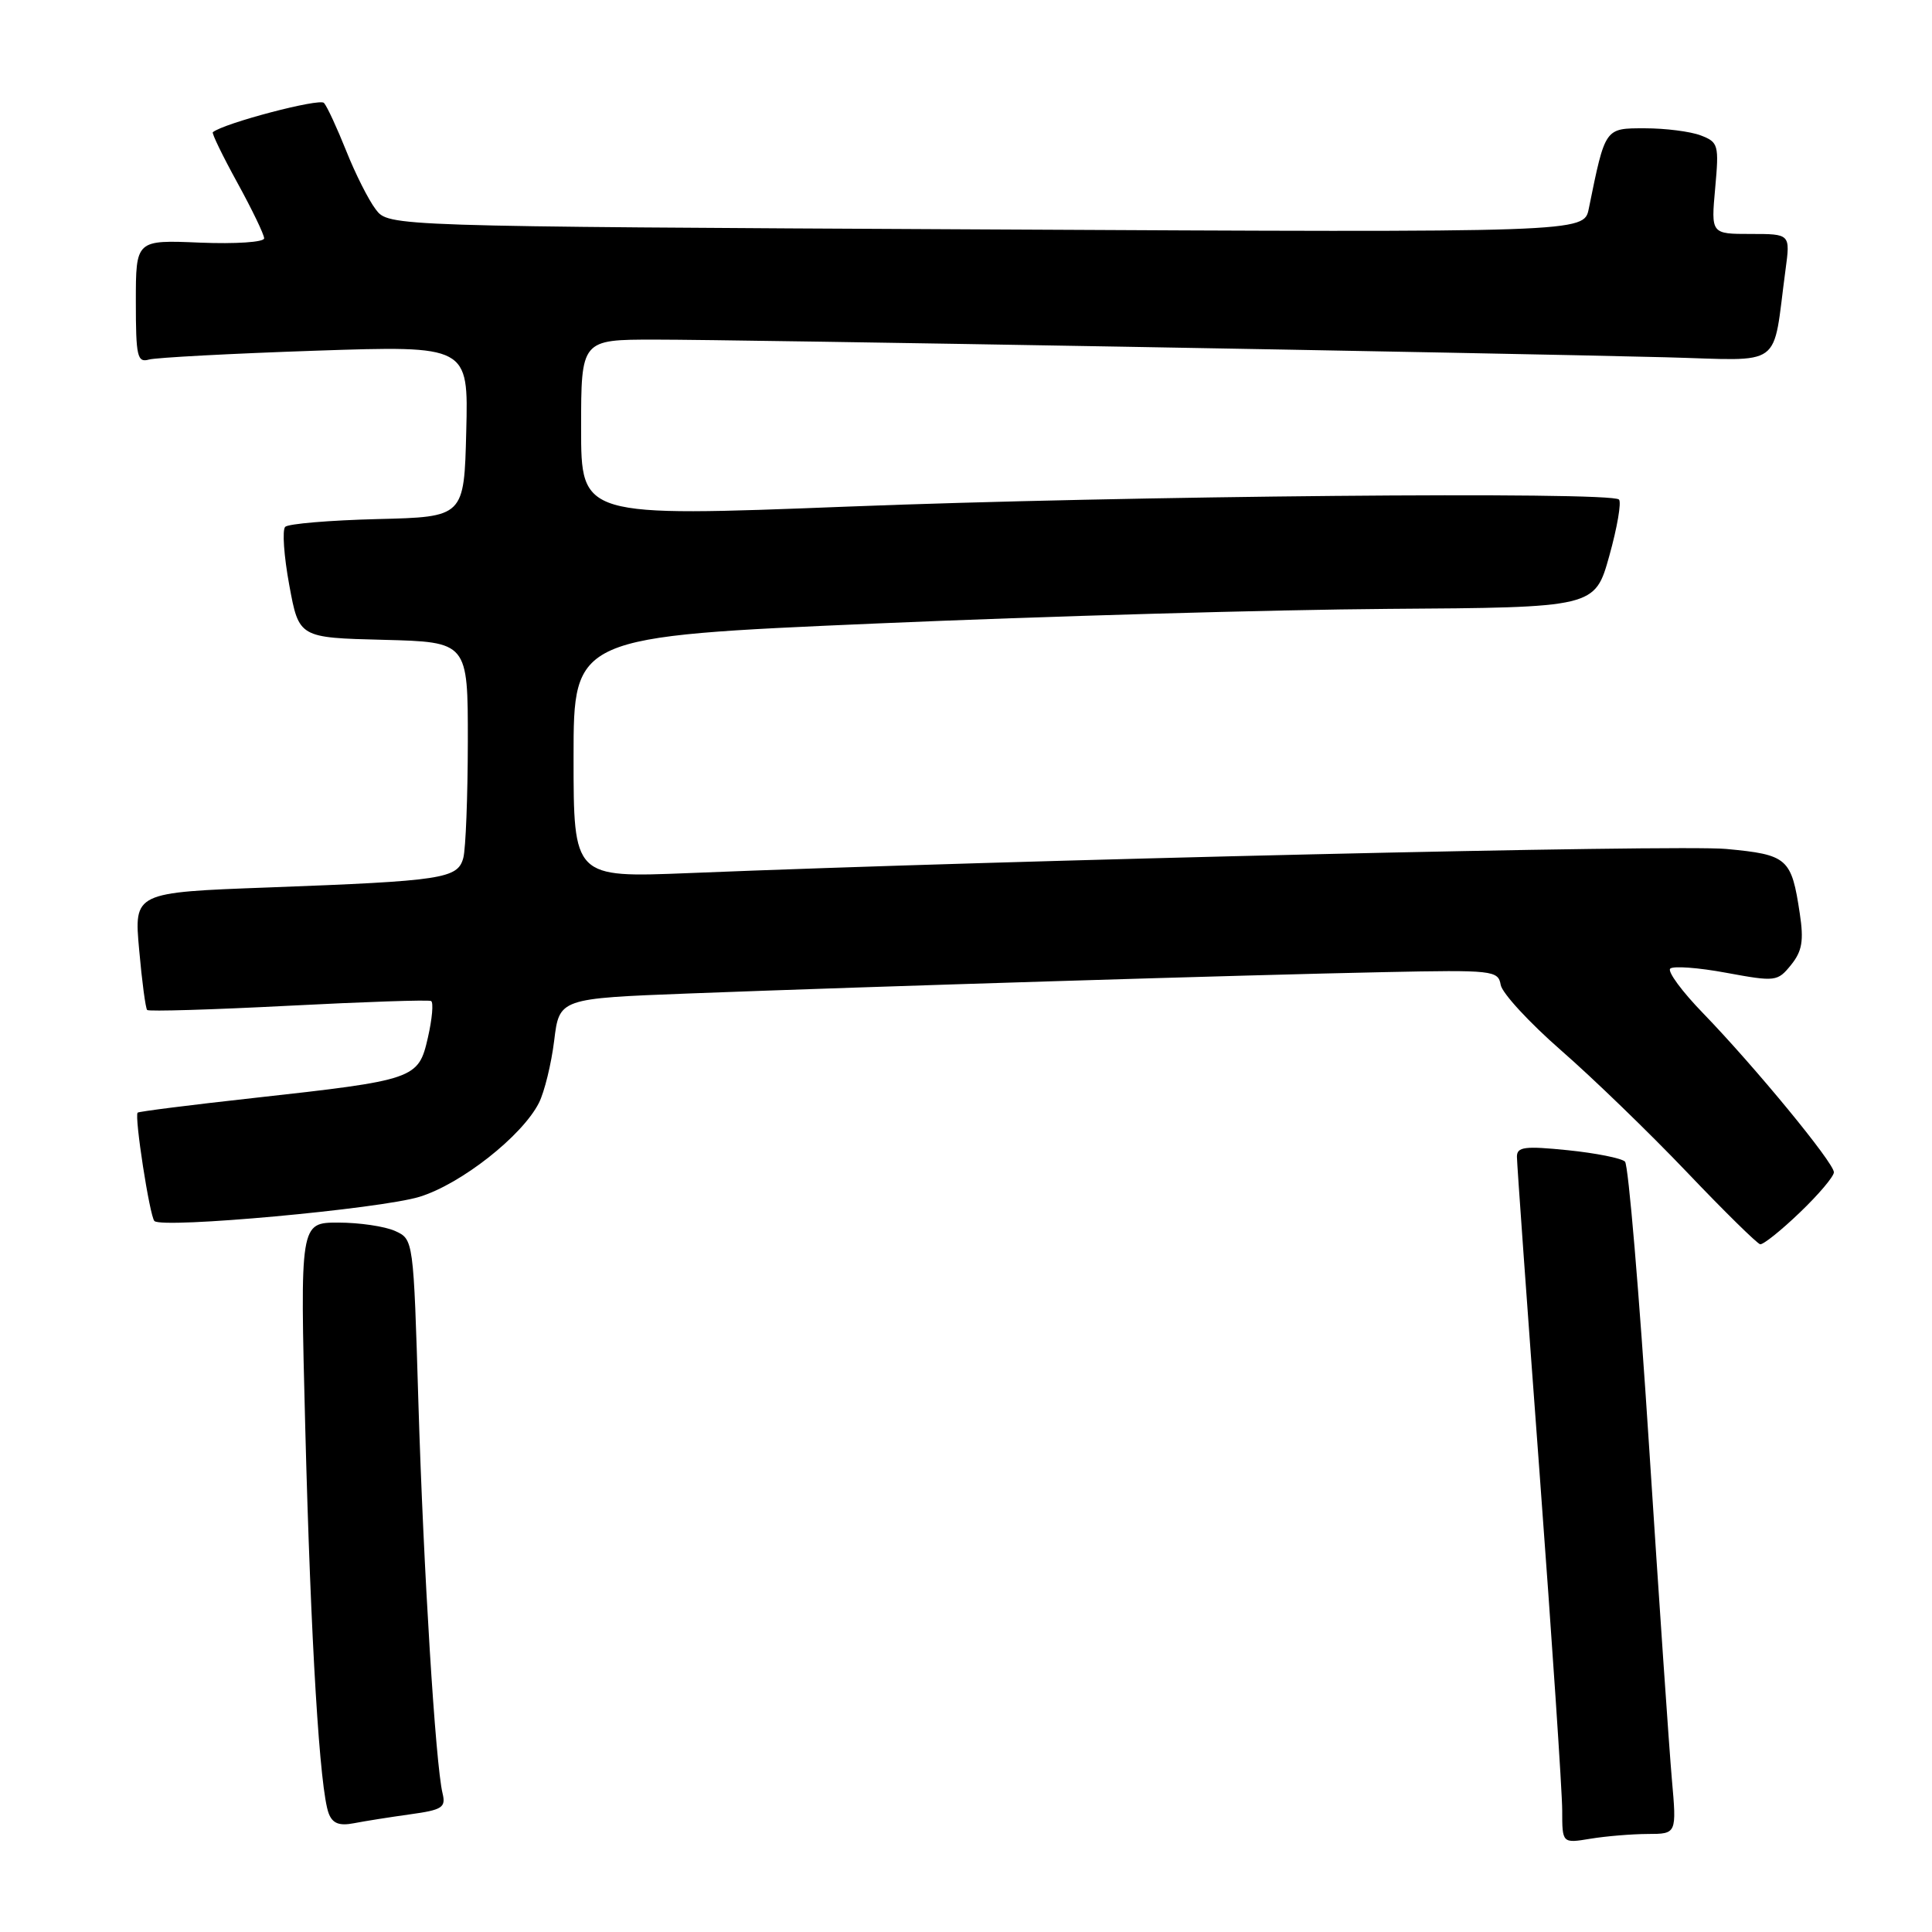 <?xml version="1.0" encoding="UTF-8" standalone="no"?>
<!DOCTYPE svg PUBLIC "-//W3C//DTD SVG 1.1//EN" "http://www.w3.org/Graphics/SVG/1.1/DTD/svg11.dtd" >
<svg xmlns="http://www.w3.org/2000/svg" xmlns:xlink="http://www.w3.org/1999/xlink" version="1.1" viewBox="0 0 256 256">
 <g >
 <path fill="currentColor"
d=" M 218.34 243.01 C 222.17 243.00 222.17 243.00 221.53 235.75 C 221.18 231.76 219.82 211.90 218.51 191.62 C 217.20 171.33 215.77 154.37 215.32 153.92 C 214.87 153.47 211.46 152.79 207.75 152.41 C 202.03 151.83 201.00 151.96 201.00 153.27 C 201.00 154.12 202.35 172.97 204.00 195.16 C 205.65 217.35 207.00 237.47 207.00 239.88 C 207.00 244.26 207.00 244.26 210.75 243.64 C 212.81 243.30 216.23 243.02 218.34 243.01 Z  M 54.33 240.41 C 58.61 239.82 59.10 239.51 58.64 237.62 C 57.71 233.81 56.11 207.97 55.44 185.86 C 54.79 164.22 54.79 164.22 52.35 163.11 C 51.00 162.50 47.62 162.00 44.83 162.00 C 39.75 162.00 39.75 162.00 40.45 189.25 C 41.18 217.64 42.37 237.22 43.56 240.30 C 44.07 241.62 44.96 241.96 46.88 241.59 C 48.32 241.31 51.67 240.78 54.33 240.41 Z  M 238.48 160.67 C 240.97 158.29 243.00 155.89 243.00 155.33 C 243.00 154.07 232.53 141.35 225.68 134.27 C 222.89 131.40 220.93 128.74 221.31 128.35 C 221.70 127.97 225.04 128.21 228.74 128.90 C 235.27 130.10 235.53 130.07 237.32 127.86 C 238.79 126.04 239.03 124.66 238.48 121.04 C 237.38 113.70 236.87 113.25 228.73 112.49 C 222.35 111.89 134.48 113.93 91.25 115.69 C 76.00 116.30 76.00 116.30 76.00 100.33 C 76.00 84.35 76.00 84.35 116.25 82.61 C 138.39 81.65 168.84 80.79 183.92 80.68 C 211.33 80.50 211.33 80.50 213.24 73.66 C 214.29 69.90 214.87 66.53 214.52 66.19 C 213.44 65.10 149.03 65.69 112.25 67.13 C 77.00 68.50 77.00 68.50 77.00 56.75 C 77.00 45.00 77.00 45.00 86.75 45.00 C 97.38 44.99 197.78 46.75 220.69 47.34 C 236.62 47.75 234.79 49.09 236.59 35.75 C 237.23 31.00 237.23 31.00 231.97 31.00 C 226.72 31.00 226.72 31.00 227.27 24.94 C 227.79 19.19 227.70 18.84 225.35 17.94 C 223.98 17.42 220.67 17.00 217.97 17.00 C 212.62 17.00 212.72 16.86 210.52 27.66 C 209.88 30.81 209.88 30.81 130.69 30.40 C 51.50 30.00 51.50 30.00 49.79 27.75 C 48.84 26.51 47.08 23.02 45.88 20.00 C 44.67 16.98 43.35 14.11 42.93 13.64 C 42.35 12.98 29.66 16.32 28.20 17.52 C 28.04 17.65 29.50 20.66 31.45 24.21 C 33.40 27.76 35.00 31.08 35.00 31.58 C 35.00 32.09 31.24 32.34 26.50 32.15 C 18.00 31.79 18.00 31.79 18.00 39.96 C 18.00 47.27 18.19 48.08 19.75 47.64 C 20.71 47.38 30.63 46.85 41.78 46.47 C 62.07 45.79 62.07 45.79 61.78 57.15 C 61.50 68.50 61.50 68.50 50.02 68.78 C 43.70 68.94 38.20 69.40 37.79 69.81 C 37.38 70.22 37.62 73.69 38.33 77.53 C 39.61 84.50 39.61 84.50 50.81 84.78 C 62.00 85.07 62.00 85.07 61.99 98.28 C 61.98 105.55 61.71 112.48 61.39 113.68 C 60.65 116.43 58.67 116.73 35.62 117.59 C 17.75 118.25 17.75 118.25 18.44 125.86 C 18.81 130.04 19.29 133.63 19.50 133.83 C 19.71 134.04 28.12 133.79 38.19 133.27 C 48.26 132.75 56.78 132.46 57.12 132.64 C 57.46 132.81 57.27 134.99 56.70 137.48 C 55.44 142.99 55.08 143.11 33.51 145.50 C 25.26 146.41 18.39 147.28 18.24 147.43 C 17.78 147.88 19.84 161.17 20.46 161.79 C 21.49 162.83 50.37 160.19 55.60 158.58 C 61.09 156.89 69.18 150.53 71.41 146.14 C 72.14 144.69 73.05 140.98 73.43 137.90 C 74.11 132.30 74.11 132.30 91.30 131.64 C 115.34 130.72 165.60 129.17 183.50 128.81 C 197.84 128.51 198.52 128.59 198.85 130.50 C 199.04 131.60 202.64 135.50 206.85 139.18 C 211.06 142.85 218.55 150.10 223.50 155.29 C 228.45 160.49 232.83 164.79 233.23 164.87 C 233.64 164.94 236.00 163.05 238.48 160.67 Z "/>
</g>
</svg>